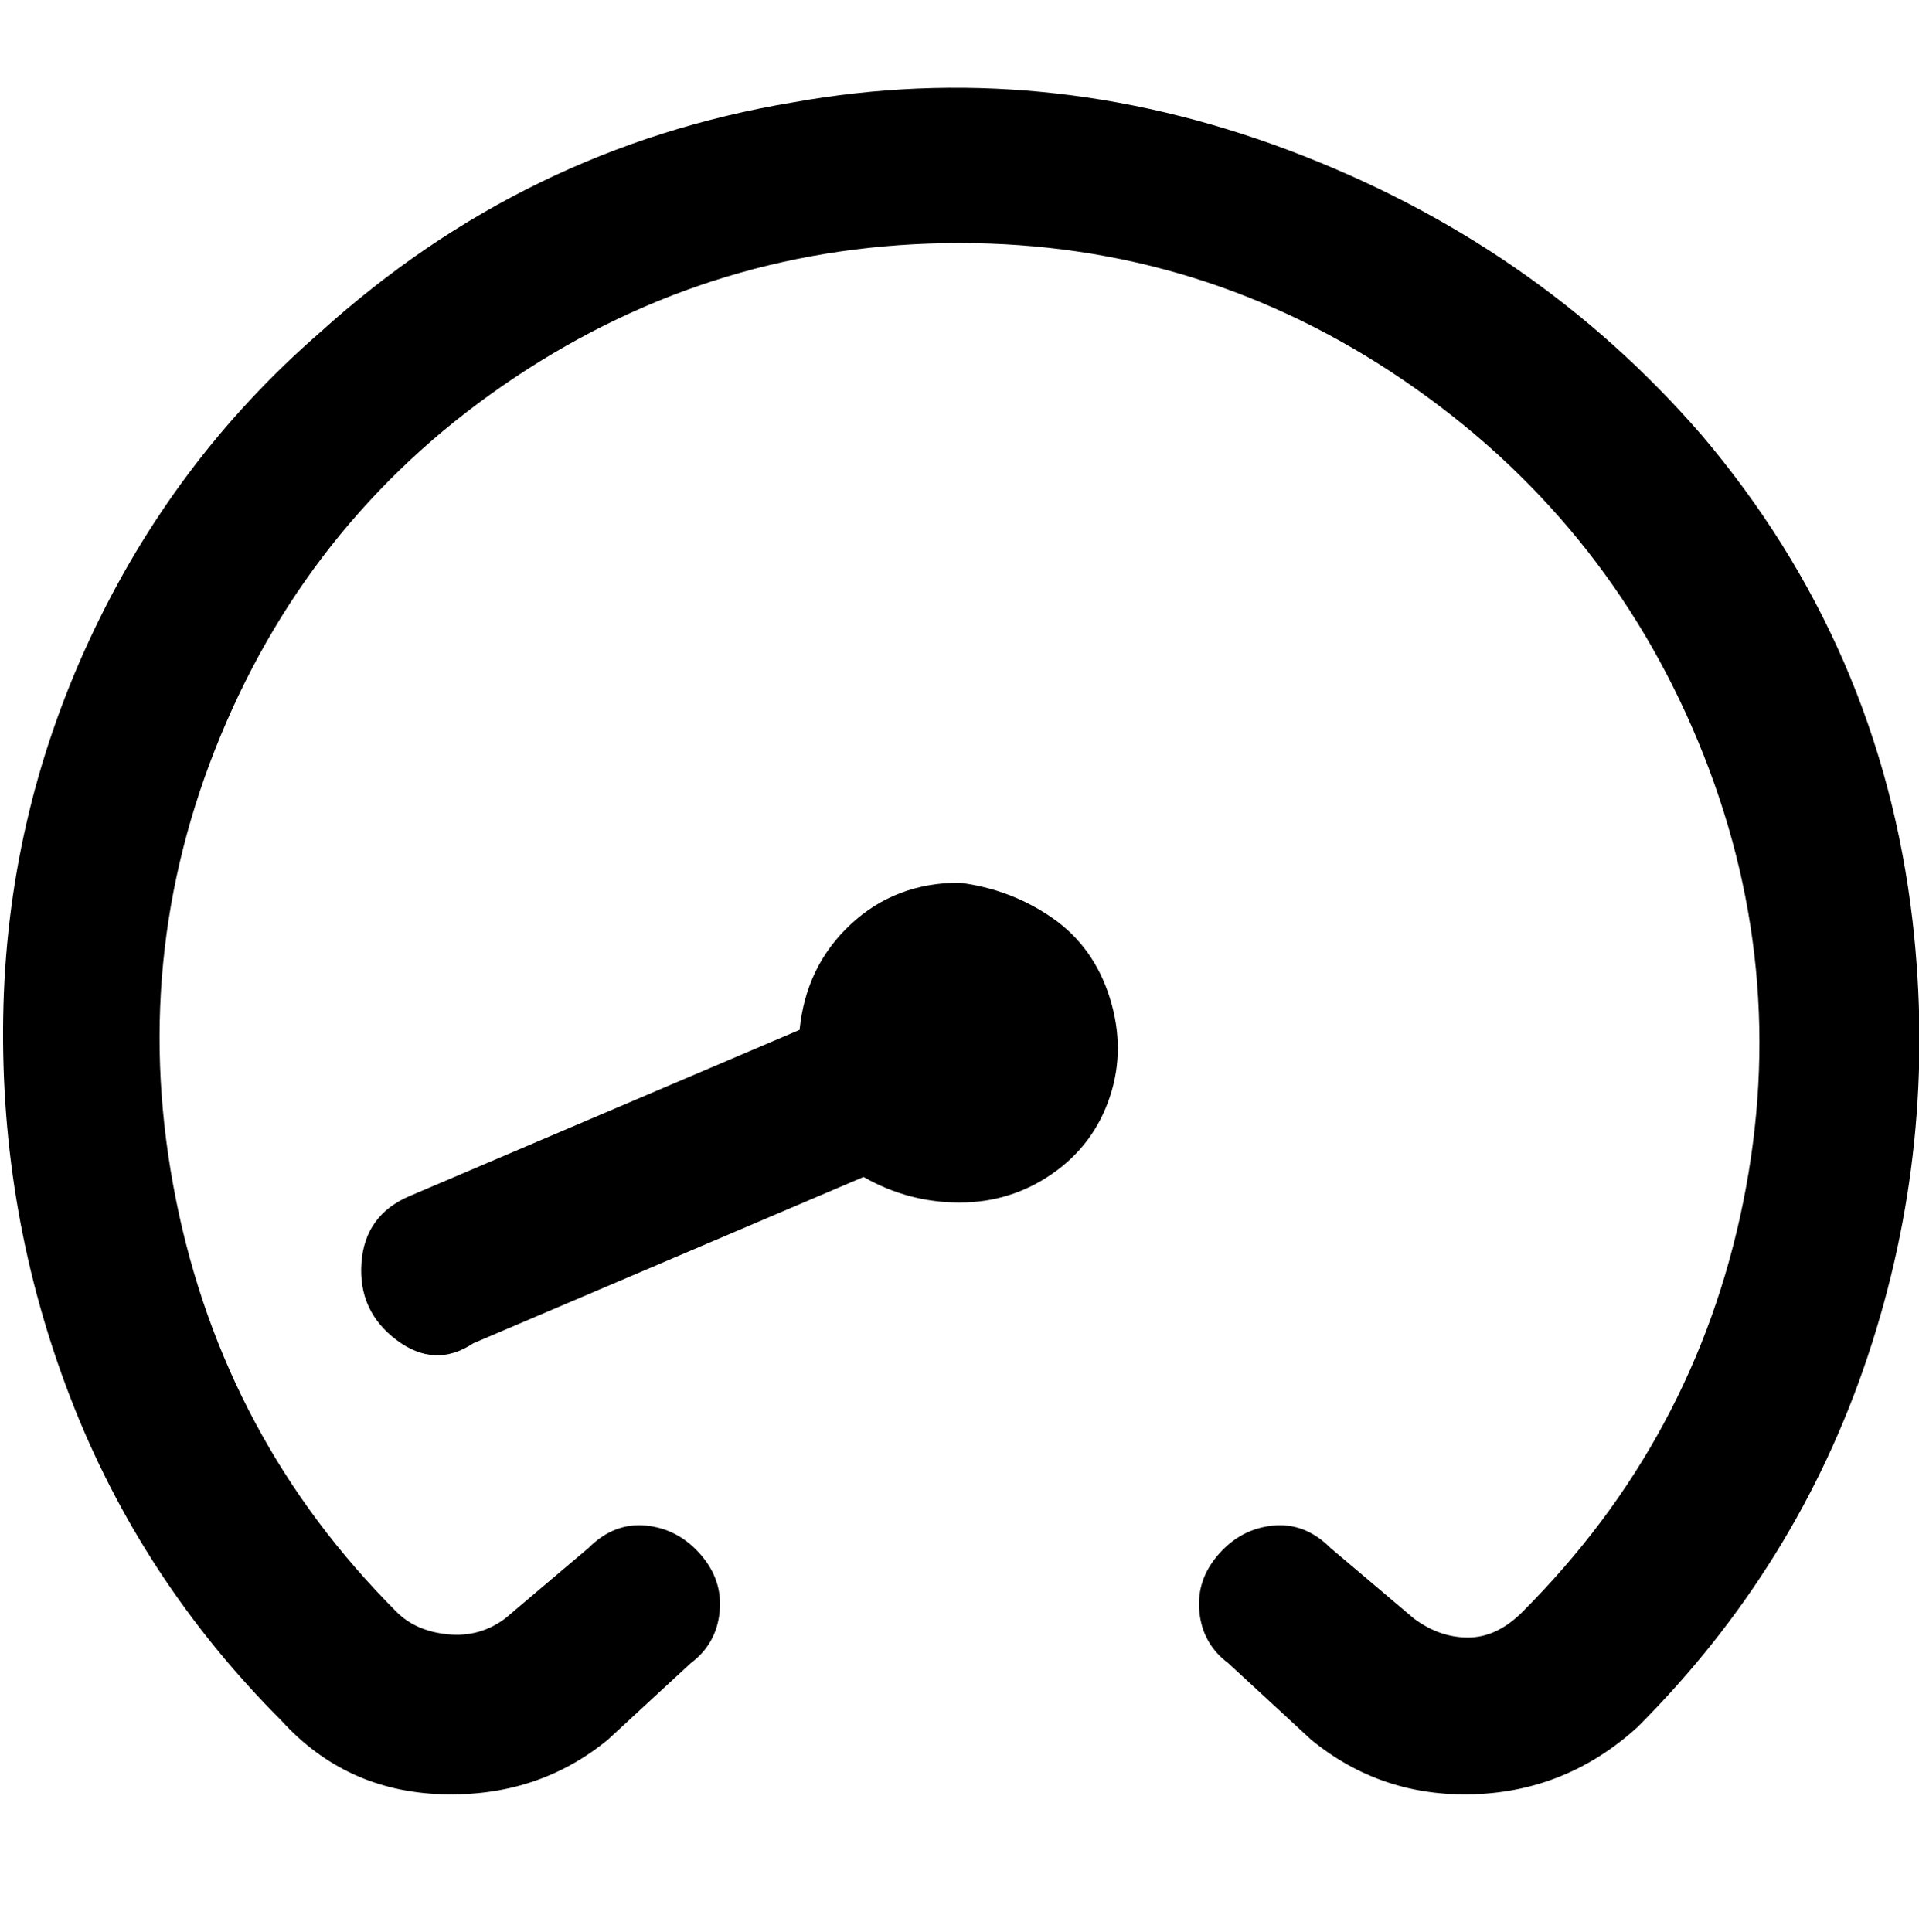 <svg viewBox="0 0 300 302.001" xmlns="http://www.w3.org/2000/svg"><path d="M256 270q-11 10-25.5 10.5T205 272l-13-12q-4-3-4.5-8t3-9q3.5-4 8.5-4.5t9 3.5l13 11q4 3 8.5 3t8.5-4q27-27 34.5-64t-7-72q-14.5-35-46-56.5T150 38q-38 0-69.5 21t-46 56q-14.5 35-7 72.5T62 252q3 3 8 3.5t9-2.5l13-11q4-4 9-3.5t8.5 4.5q3.5 4 3 9t-4.5 8l-13 12q-11 9-26 8.5T44 269q-22-22-33-50.5T.5 159Q1 128 14 100t36-48q32-29 74-36 39-7 77.5 7.5T266 68q28 33 33 76 4 35-7 68t-36 58zM150 138q-10 0-17 6.5t-8 16.5l-61 26q-7 3-7.5 10.5t5.5 12q6 4.5 12 .5l61-26q7 4 15 4t14.5-4.5q6.5-4.5 9-12t0-15.5q-2.5-8-9-12.5T150 138z"/></svg>